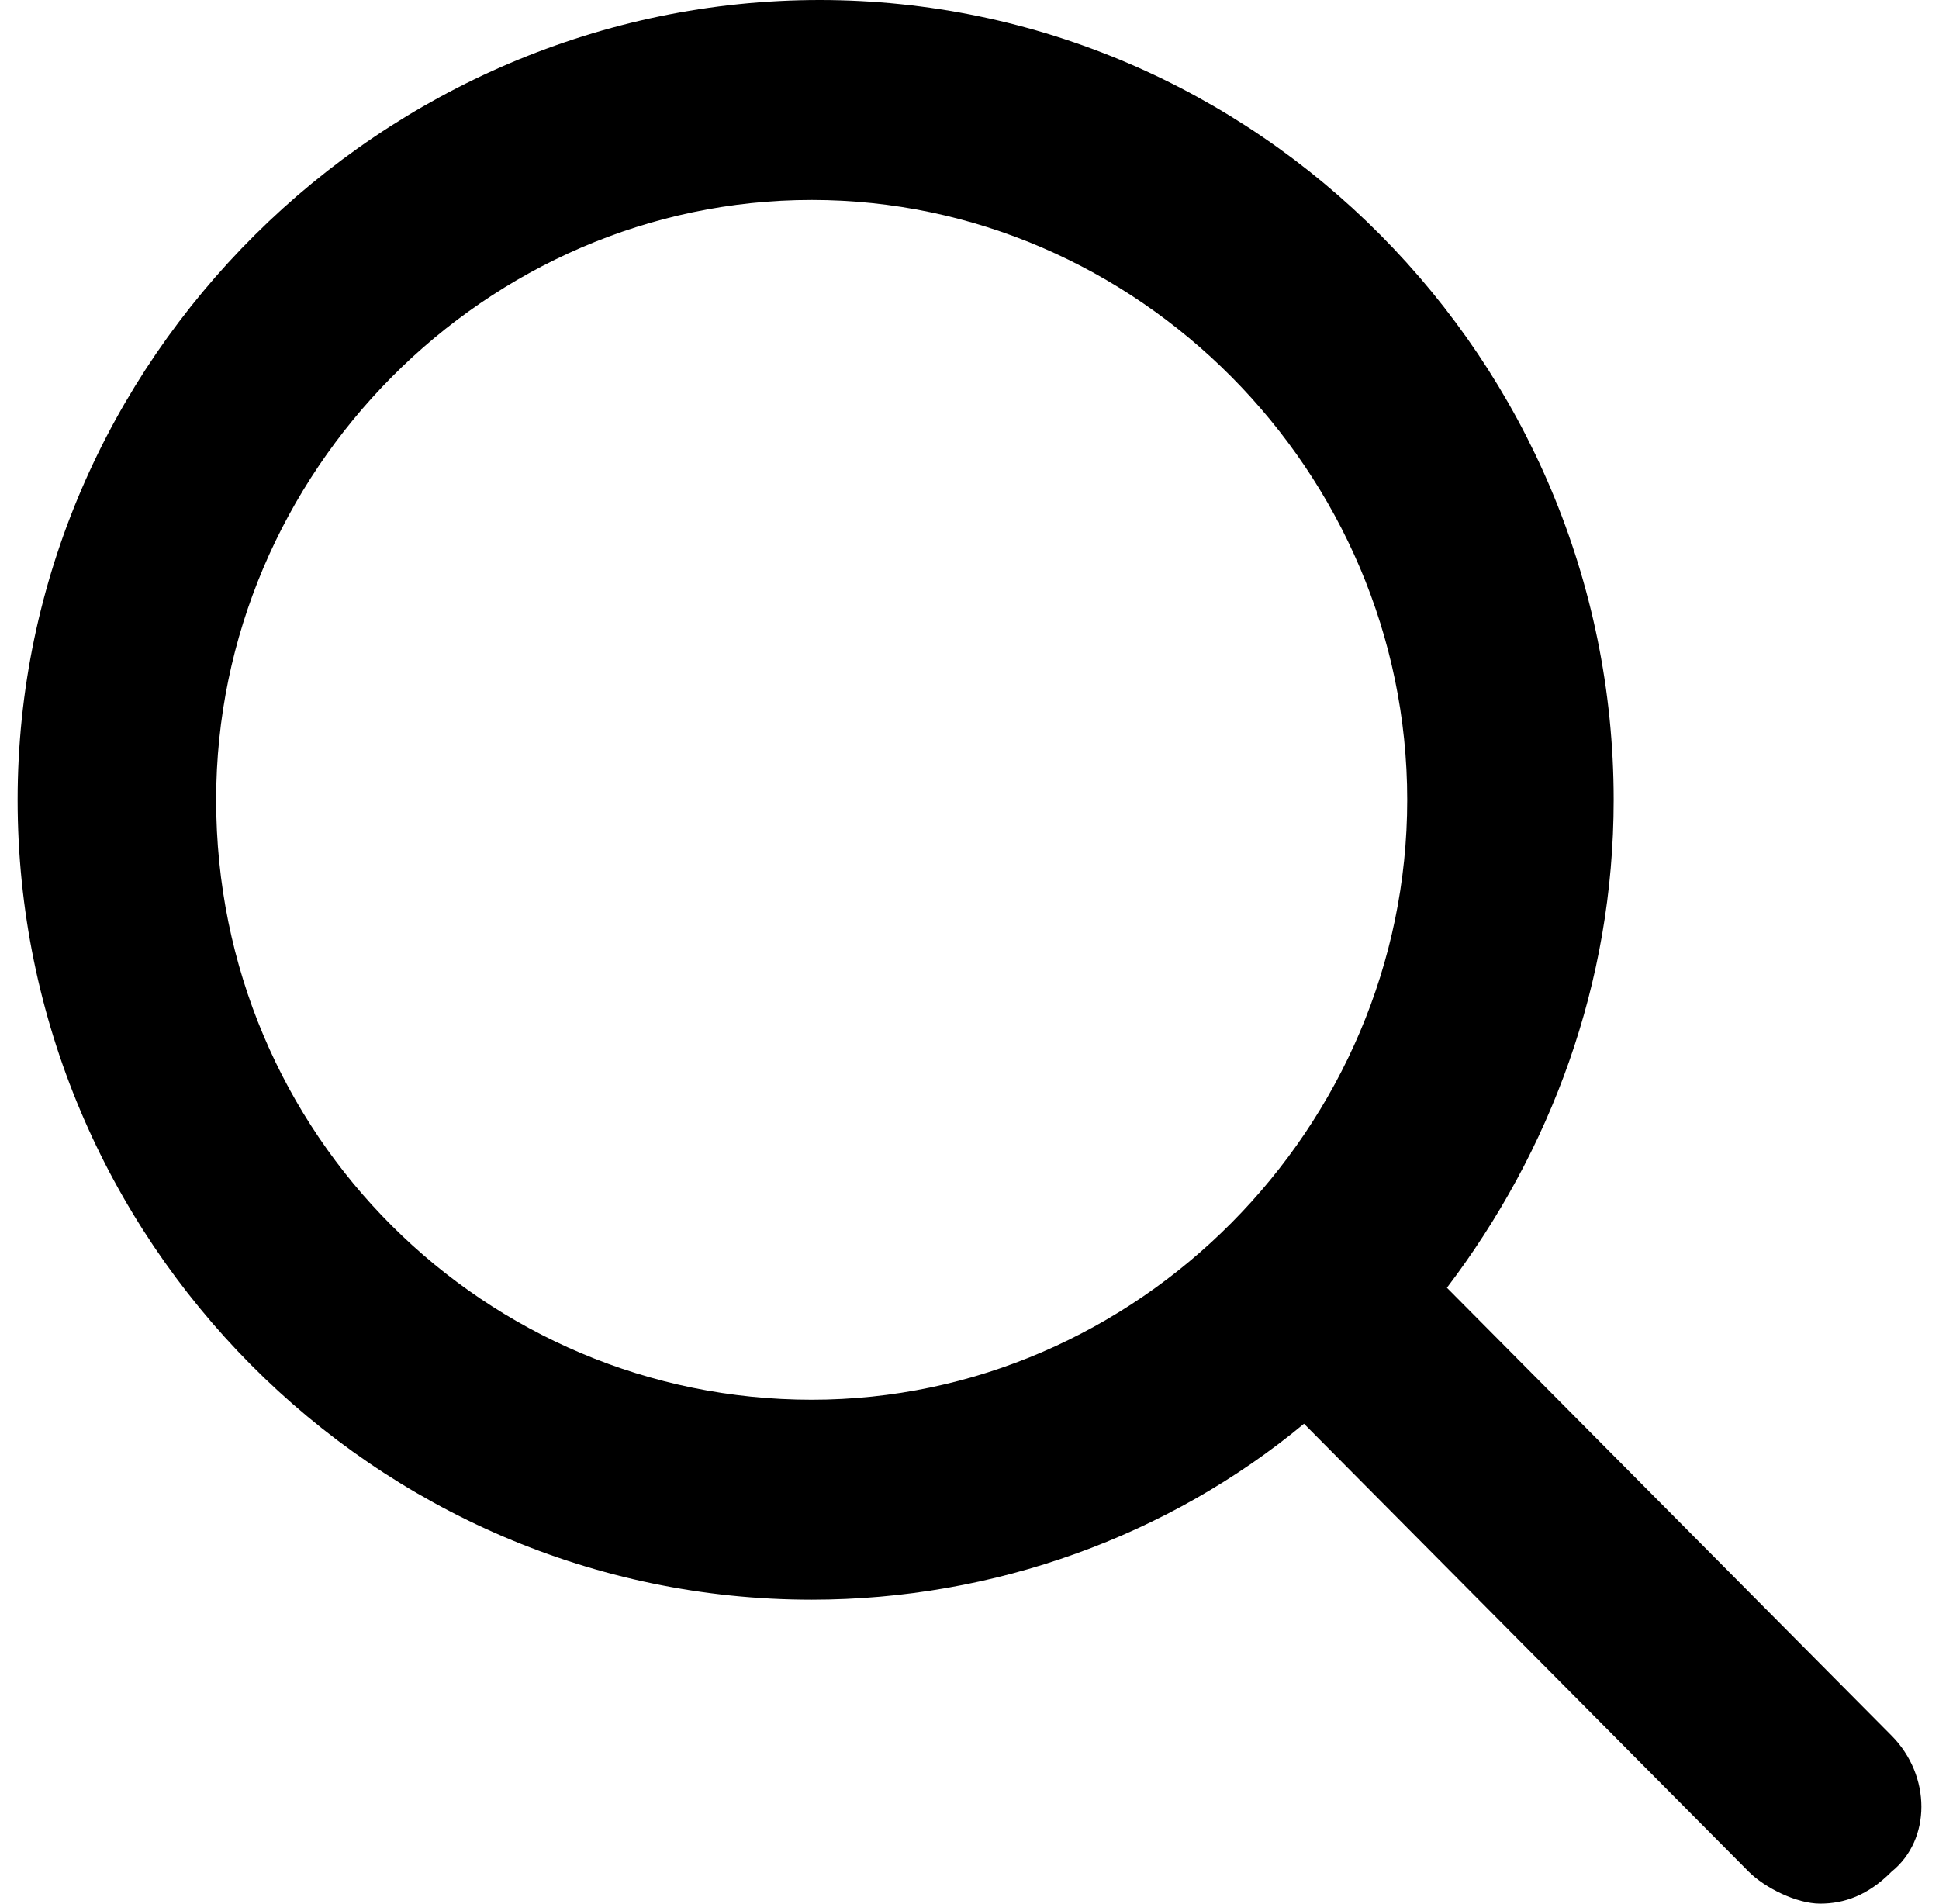 <svg width="55" height="54" viewBox="0 0 55 54" fill="currentColor" xmlns="http://www.w3.org/2000/svg">
<path d="M53.655 49.235L41.042 36.529C43.97 32.672 45.772 27.908 45.772 22.689C45.772 10.21 35.637 0 23.249 0C10.861 0 0.5 10.21 0.5 22.689C0.5 35.168 10.636 45.378 23.023 45.378C28.204 45.378 33.159 43.563 36.988 40.387L49.601 53.092C50.052 53.546 50.953 54 51.628 54C52.304 54 52.98 53.773 53.655 53.092C54.782 52.185 54.782 50.37 53.655 49.235ZM6.131 22.689C6.131 13.387 13.789 5.672 23.023 5.672C32.258 5.672 39.916 13.387 39.916 22.689C39.916 31.992 32.258 39.706 23.023 39.706C13.789 39.706 6.131 32.218 6.131 22.689Z" fill="currentColor"/>
</svg>

